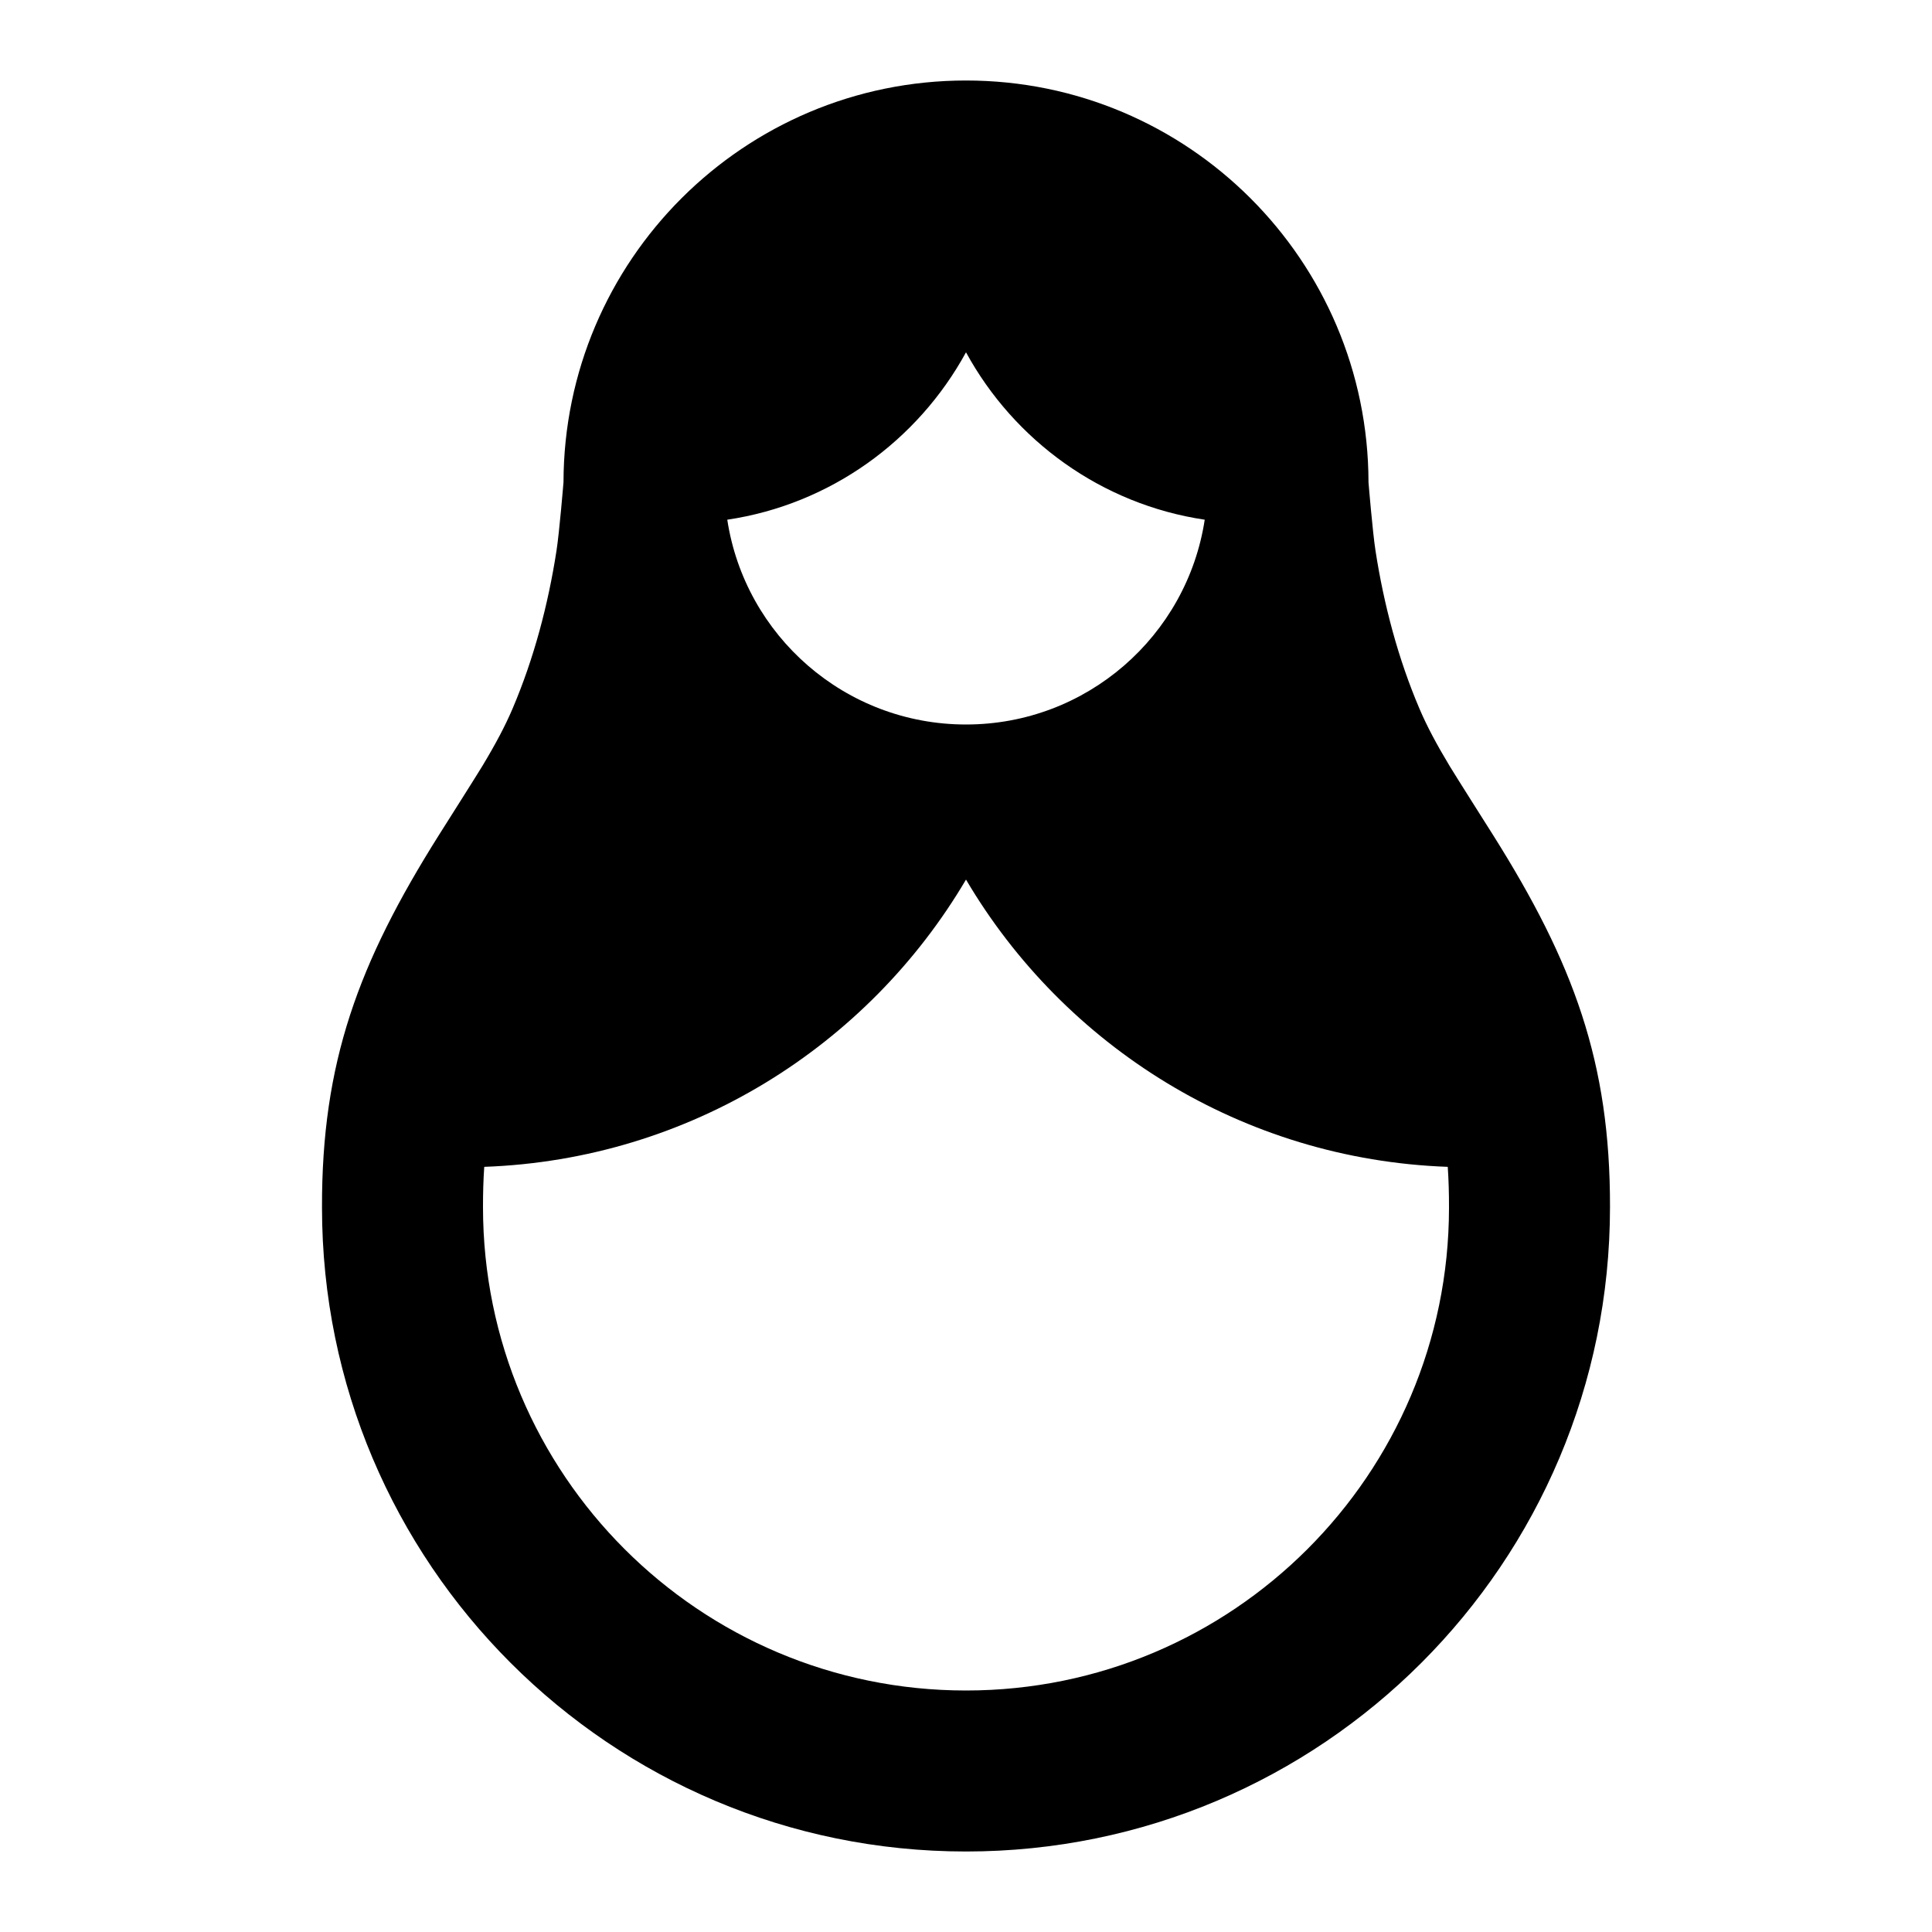 <?xml version="1.0" encoding="UTF-8"?>
<svg width="48px" height="48px" viewBox="0 0 48 48" version="1.1" xmlns="http://www.w3.org/2000/svg" xmlns:xlink="http://www.w3.org/1999/xlink">
    <!-- Generator: Sketch 43.2 (39069) - http://www.bohemiancoding.com/sketch -->
    <title>theicons.co/svg/others-50</title>
    <desc>Created with Sketch.</desc>
    <defs></defs>
    <g id="The-Icons" stroke="none" stroke-width="1" fill="none" fill-rule="evenodd">
        <path d="M12,29.993 C12.001,36.628 17.373,42 24,42 C30.622,42 35.992,36.636 36,30.015 C36.001,29.646 35.991,29.312 35.969,28.99 C30.867,28.807 26.437,25.987 24,21.853 C21.563,25.988 17.133,28.807 12.031,28.99 C12.009,29.312 11.999,29.645 12,29.993 Z M24,8.753 C22.801,10.949 20.629,12.531 18.069,12.912 C18.508,15.793 20.996,18 24,18 C27.004,18 29.492,15.793 29.931,12.912 C27.371,12.531 25.199,10.949 24,8.753 Z M10.902,20.751 C10.988,20.614 11.842,19.268 11.985,19.03 C12.312,18.487 12.55,18.038 12.732,17.612 C13.264,16.366 13.619,15.022 13.826,13.682 C13.899,13.212 14,11.98 14,11.98 C14.011,6.467 18.484,2 24,2 C29.517,2 33.991,6.468 34,11.983 C34,11.983 34.101,13.212 34.174,13.682 C34.381,15.022 34.736,16.366 35.268,17.612 C35.45,18.038 35.688,18.487 36.015,19.03 C36.158,19.268 37.012,20.614 37.098,20.751 C39.096,23.927 40.007,26.393 40,29.989 C40,38.837 32.837,46 24,46 C15.164,46 8.002,38.838 8,30.003 C7.99,26.4 8.901,23.931 10.902,20.751 Z" id="Combined-Shape" fill="#000000"></path>
    </g>
</svg>
